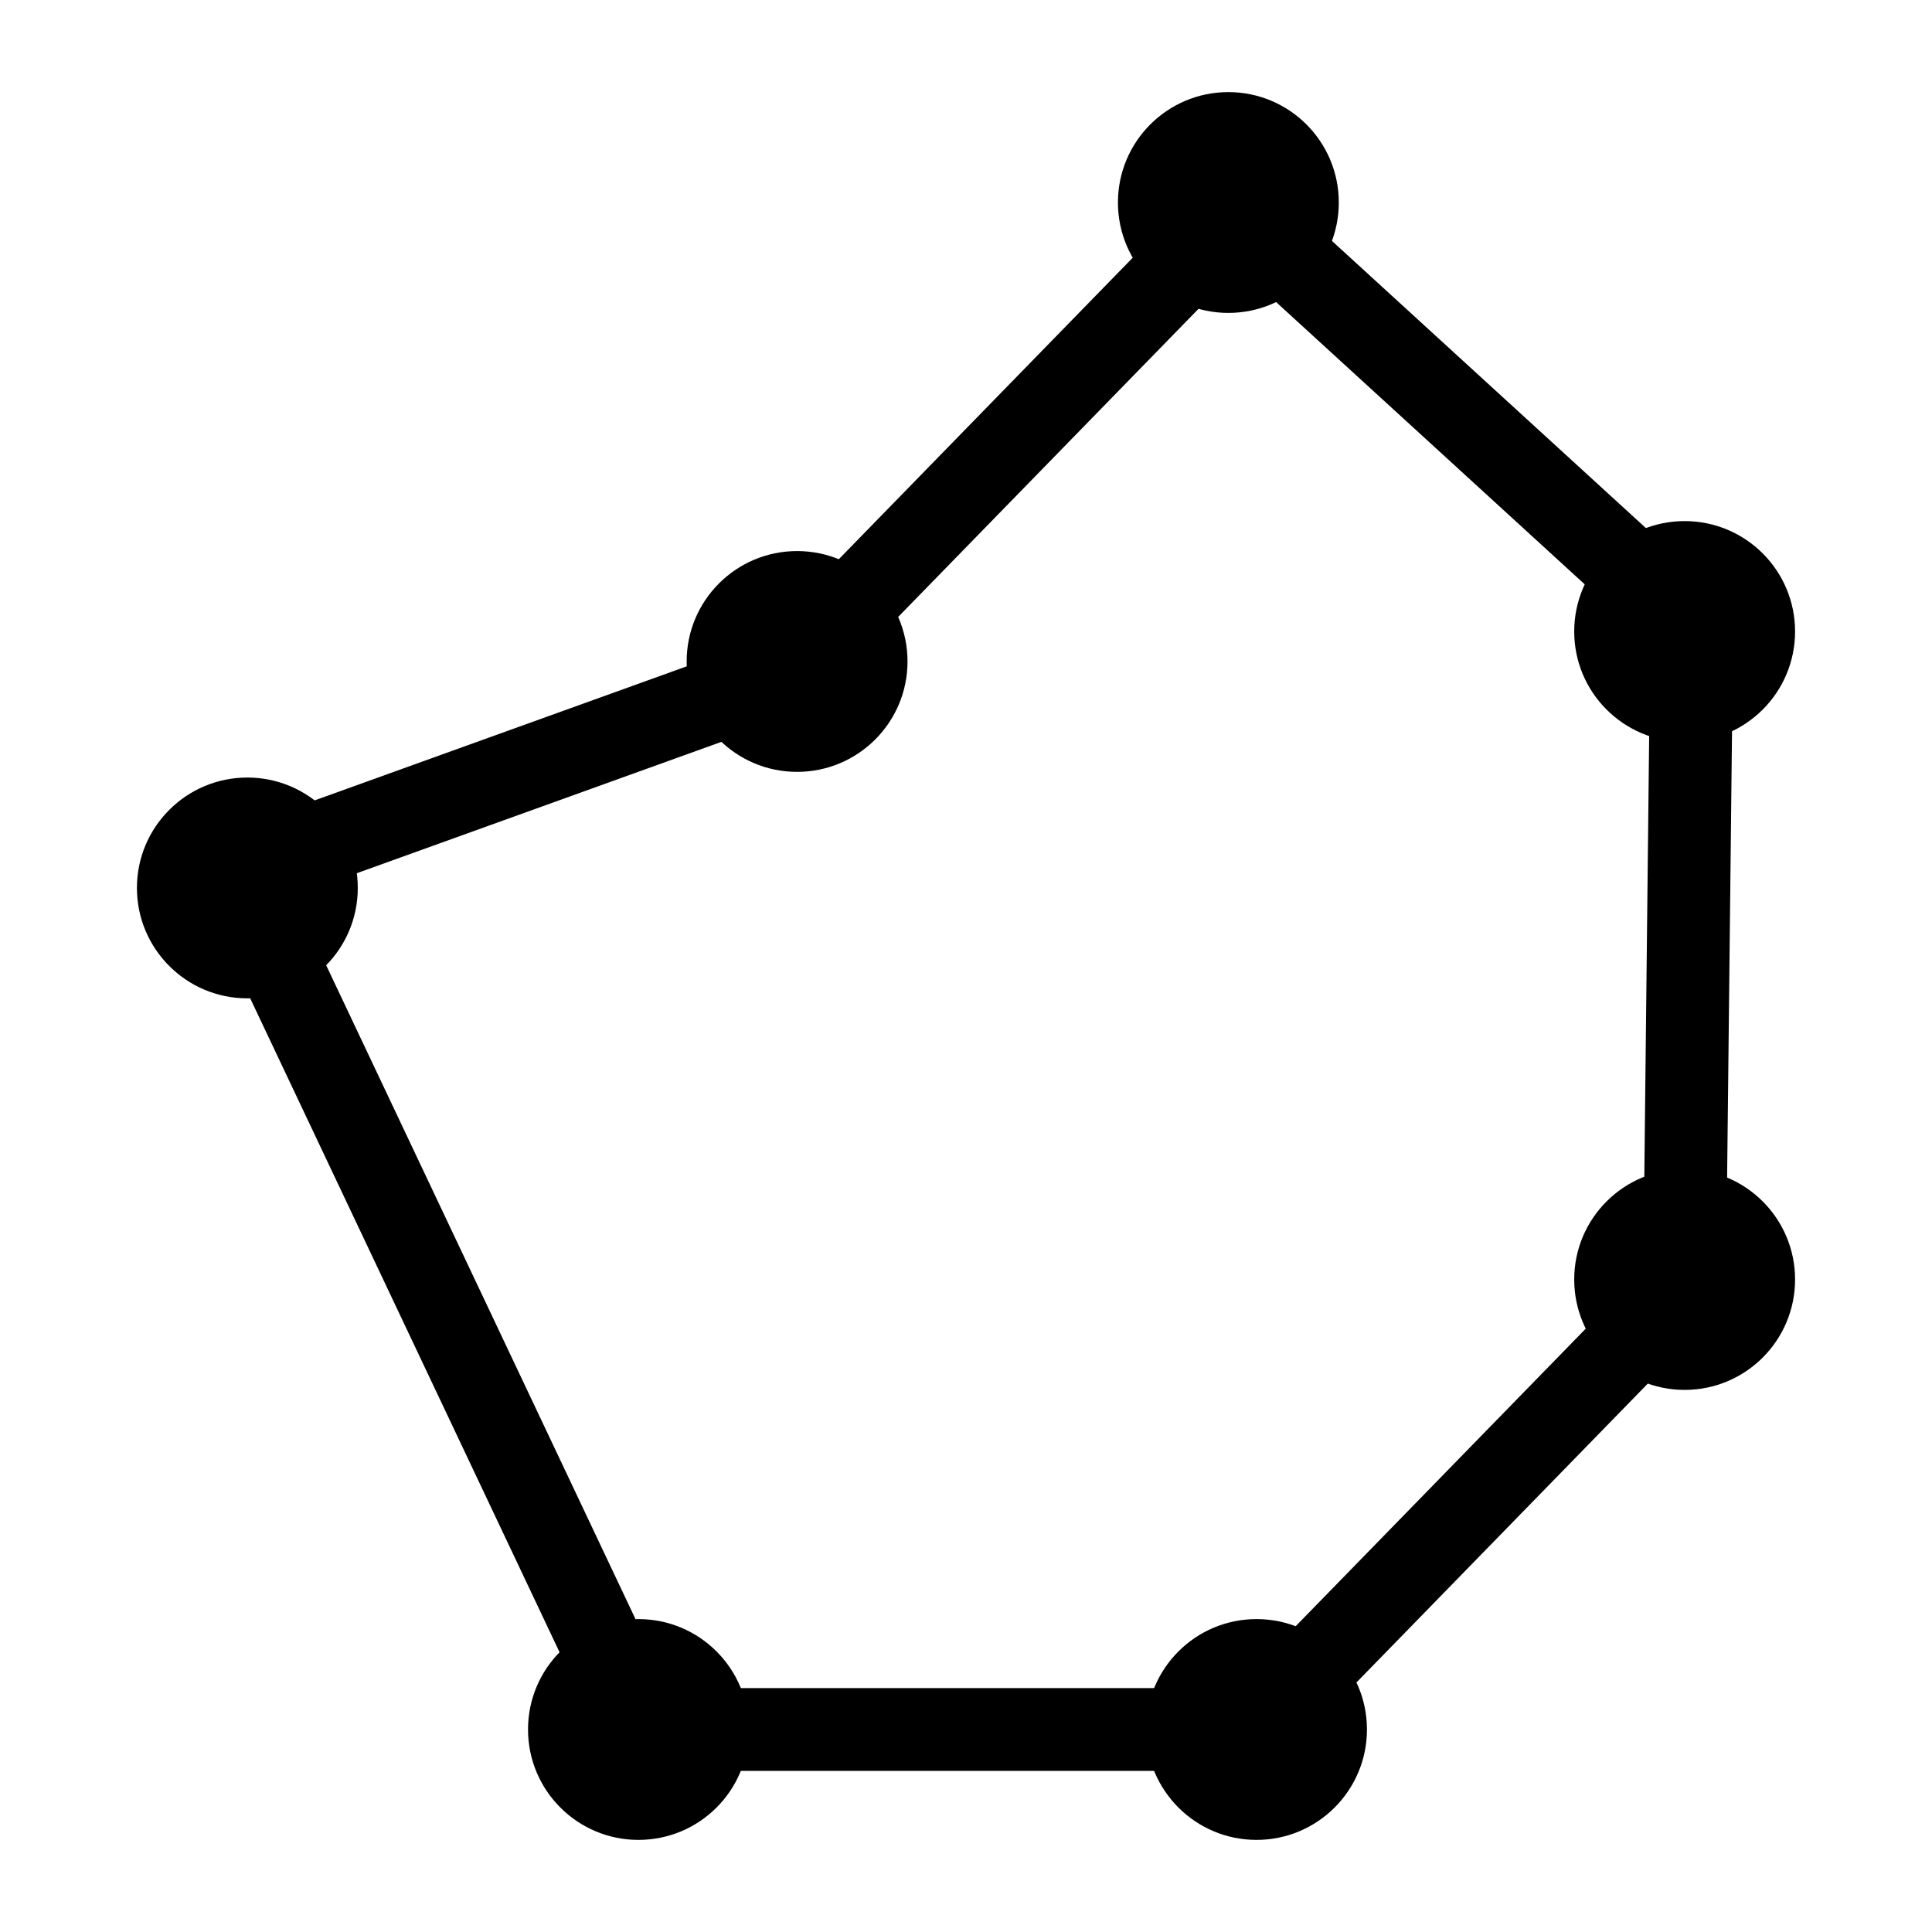 <svg id="ezbLnCjNTkK1" xmlns="http://www.w3.org/2000/svg" xmlns:xlink="http://www.w3.org/1999/xlink" viewBox="0 0 350 350" shape-rendering="geometricPrecision" text-rendering="geometricPrecision"><ellipse rx="22.759" ry="25.063" transform="matrix(.879 0 0 0.798 227.63 313.314)" stroke-width="0"/><ellipse rx="22.759" ry="25.063" transform="matrix(.879 0 0 0.798 305.189 231.792)" stroke-width="0"/><ellipse rx="22.759" ry="25.063" transform="matrix(.879 0 0 0.798 305.189 114.401)" stroke-width="0"/><line x1="-55.984" y1="0" x2="55.984" y2="0" transform="matrix(.011-1 1 0.011 305.795 175.812)" fill="none" stroke="#000" stroke-width="15"/><line x1="-55.984" y1="0" x2="55.984" y2="0" transform="translate(171.645 313.314)" fill="none" stroke="#000" stroke-width="15"/><ellipse rx="22.759" ry="25.063" transform="matrix(.879 0 0 0.798 222.531 36.686)" stroke-width="0"/><ellipse rx="22.759" ry="25.063" transform="matrix(.879 0 0 0.798 44.811 160.859)" stroke-width="0"/><ellipse rx="22.759" ry="25.063" transform="matrix(.879 0 0 0.798 144.4 119.831)" stroke-width="0"/><line x1="-55.984" y1="0" x2="55.984" y2="0" transform="matrix(.738 0.675-.675 0.738 263.86 74.45)" fill="none" stroke="#000" stroke-width="15"/><line x1="-55.984" y1="0" x2="55.984" y2="0" transform="matrix(.633 1.338-.904 0.428 80.236 237.107)" fill="none" stroke="#000" stroke-width="15"/><ellipse rx="22.759" ry="25.063" transform="matrix(.879 0 0 0.798 115.661 313.314)" stroke-width="0"/><line x1="-55.984" y1="0" x2="55.984" y2="0" transform="matrix(.698-.716 0.716 0.698 183.466 79.729)" fill="none" stroke="#000" stroke-width="15"/><line x1="-55.984" y1="0" x2="55.984" y2="0" transform="matrix(.698-.716 0.716 0.698 267.335 271.894)" fill="none" stroke="#000" stroke-width="15"/><line x1="-55.984" y1="0" x2="55.984" y2="0" transform="matrix(.941-.339 0.339 0.941 90.614 140.859)" fill="none" stroke="#000" stroke-width="15"/></svg>
